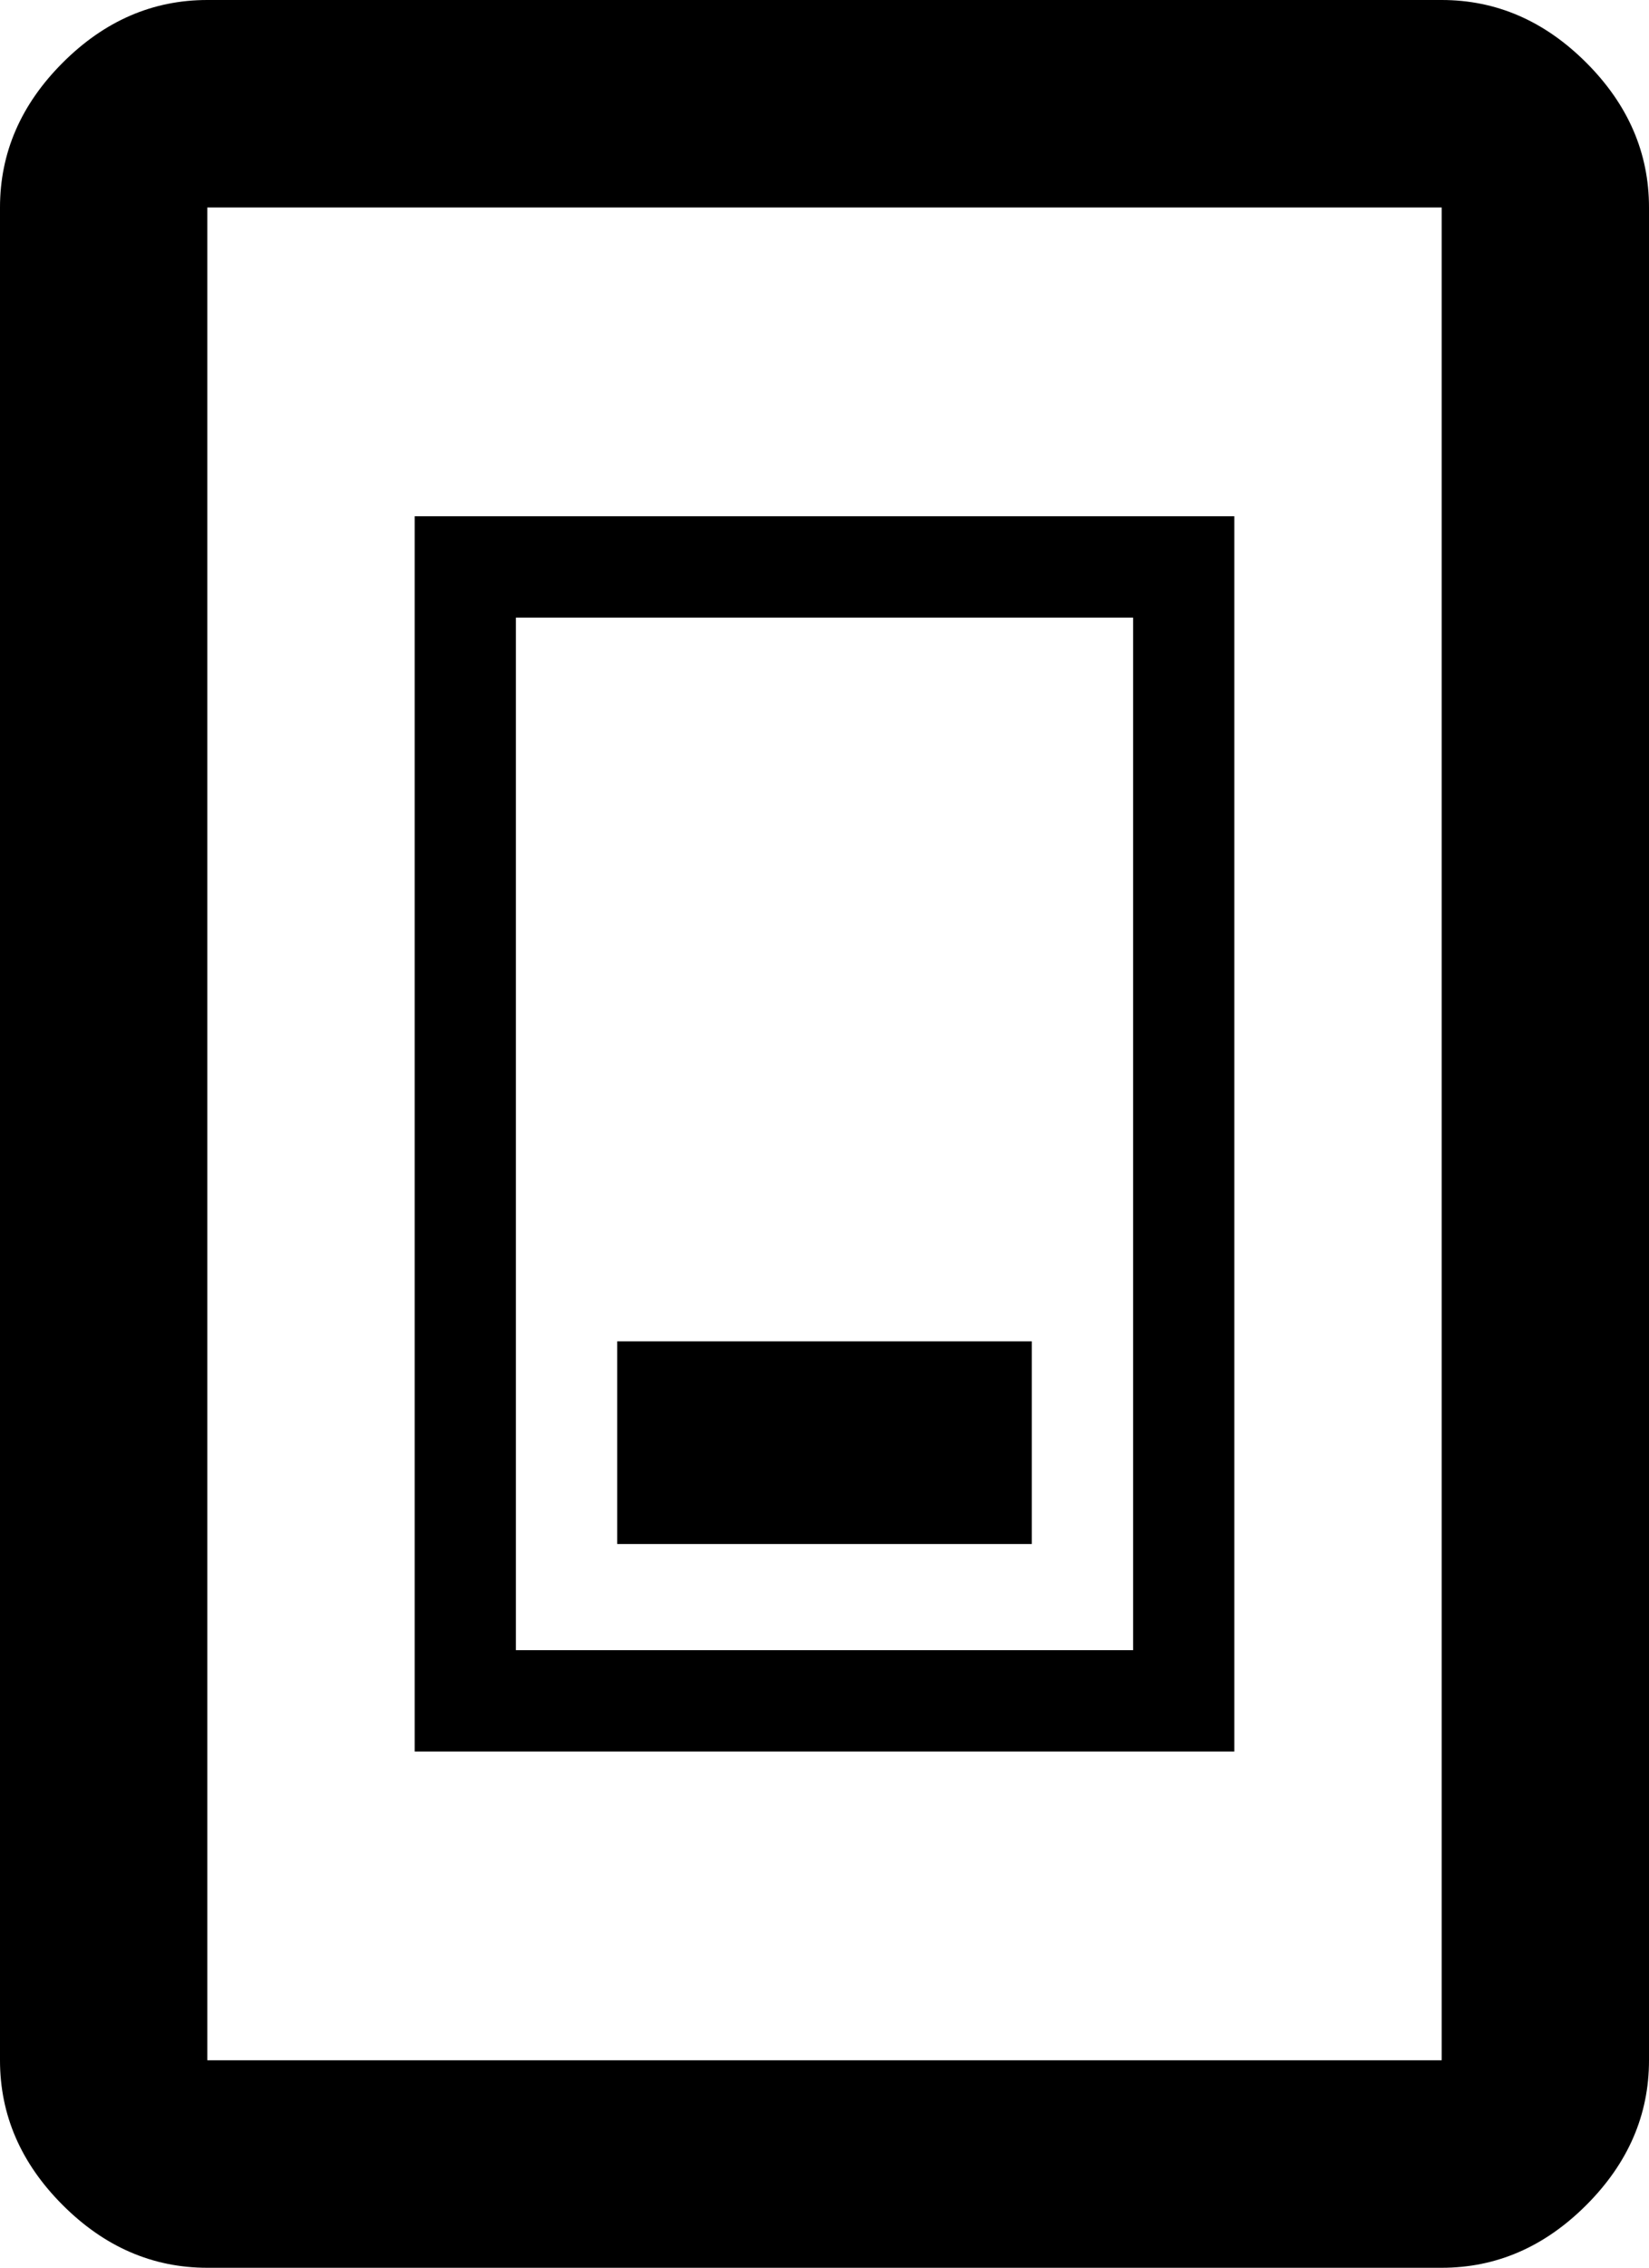 <svg xmlns="http://www.w3.org/2000/svg" viewBox="85 -43 342 470">
      <g transform="scale(1 -1) translate(0 -384)">
        <path d="M414 414Q401 427 384 427H128Q111 427 98.0 414.0Q85 401 85 384V0Q85 -17 98.0 -30.0Q111 -43 128 -43H384Q401 -43 414.0 -30.0Q427 -17 427 0V384Q427 401 414 414ZM384 0H128V384H384ZM171 320V64H341V320ZM320 85H192V299H320ZM213 149H299V107H213Z" />
      </g>
    </svg>